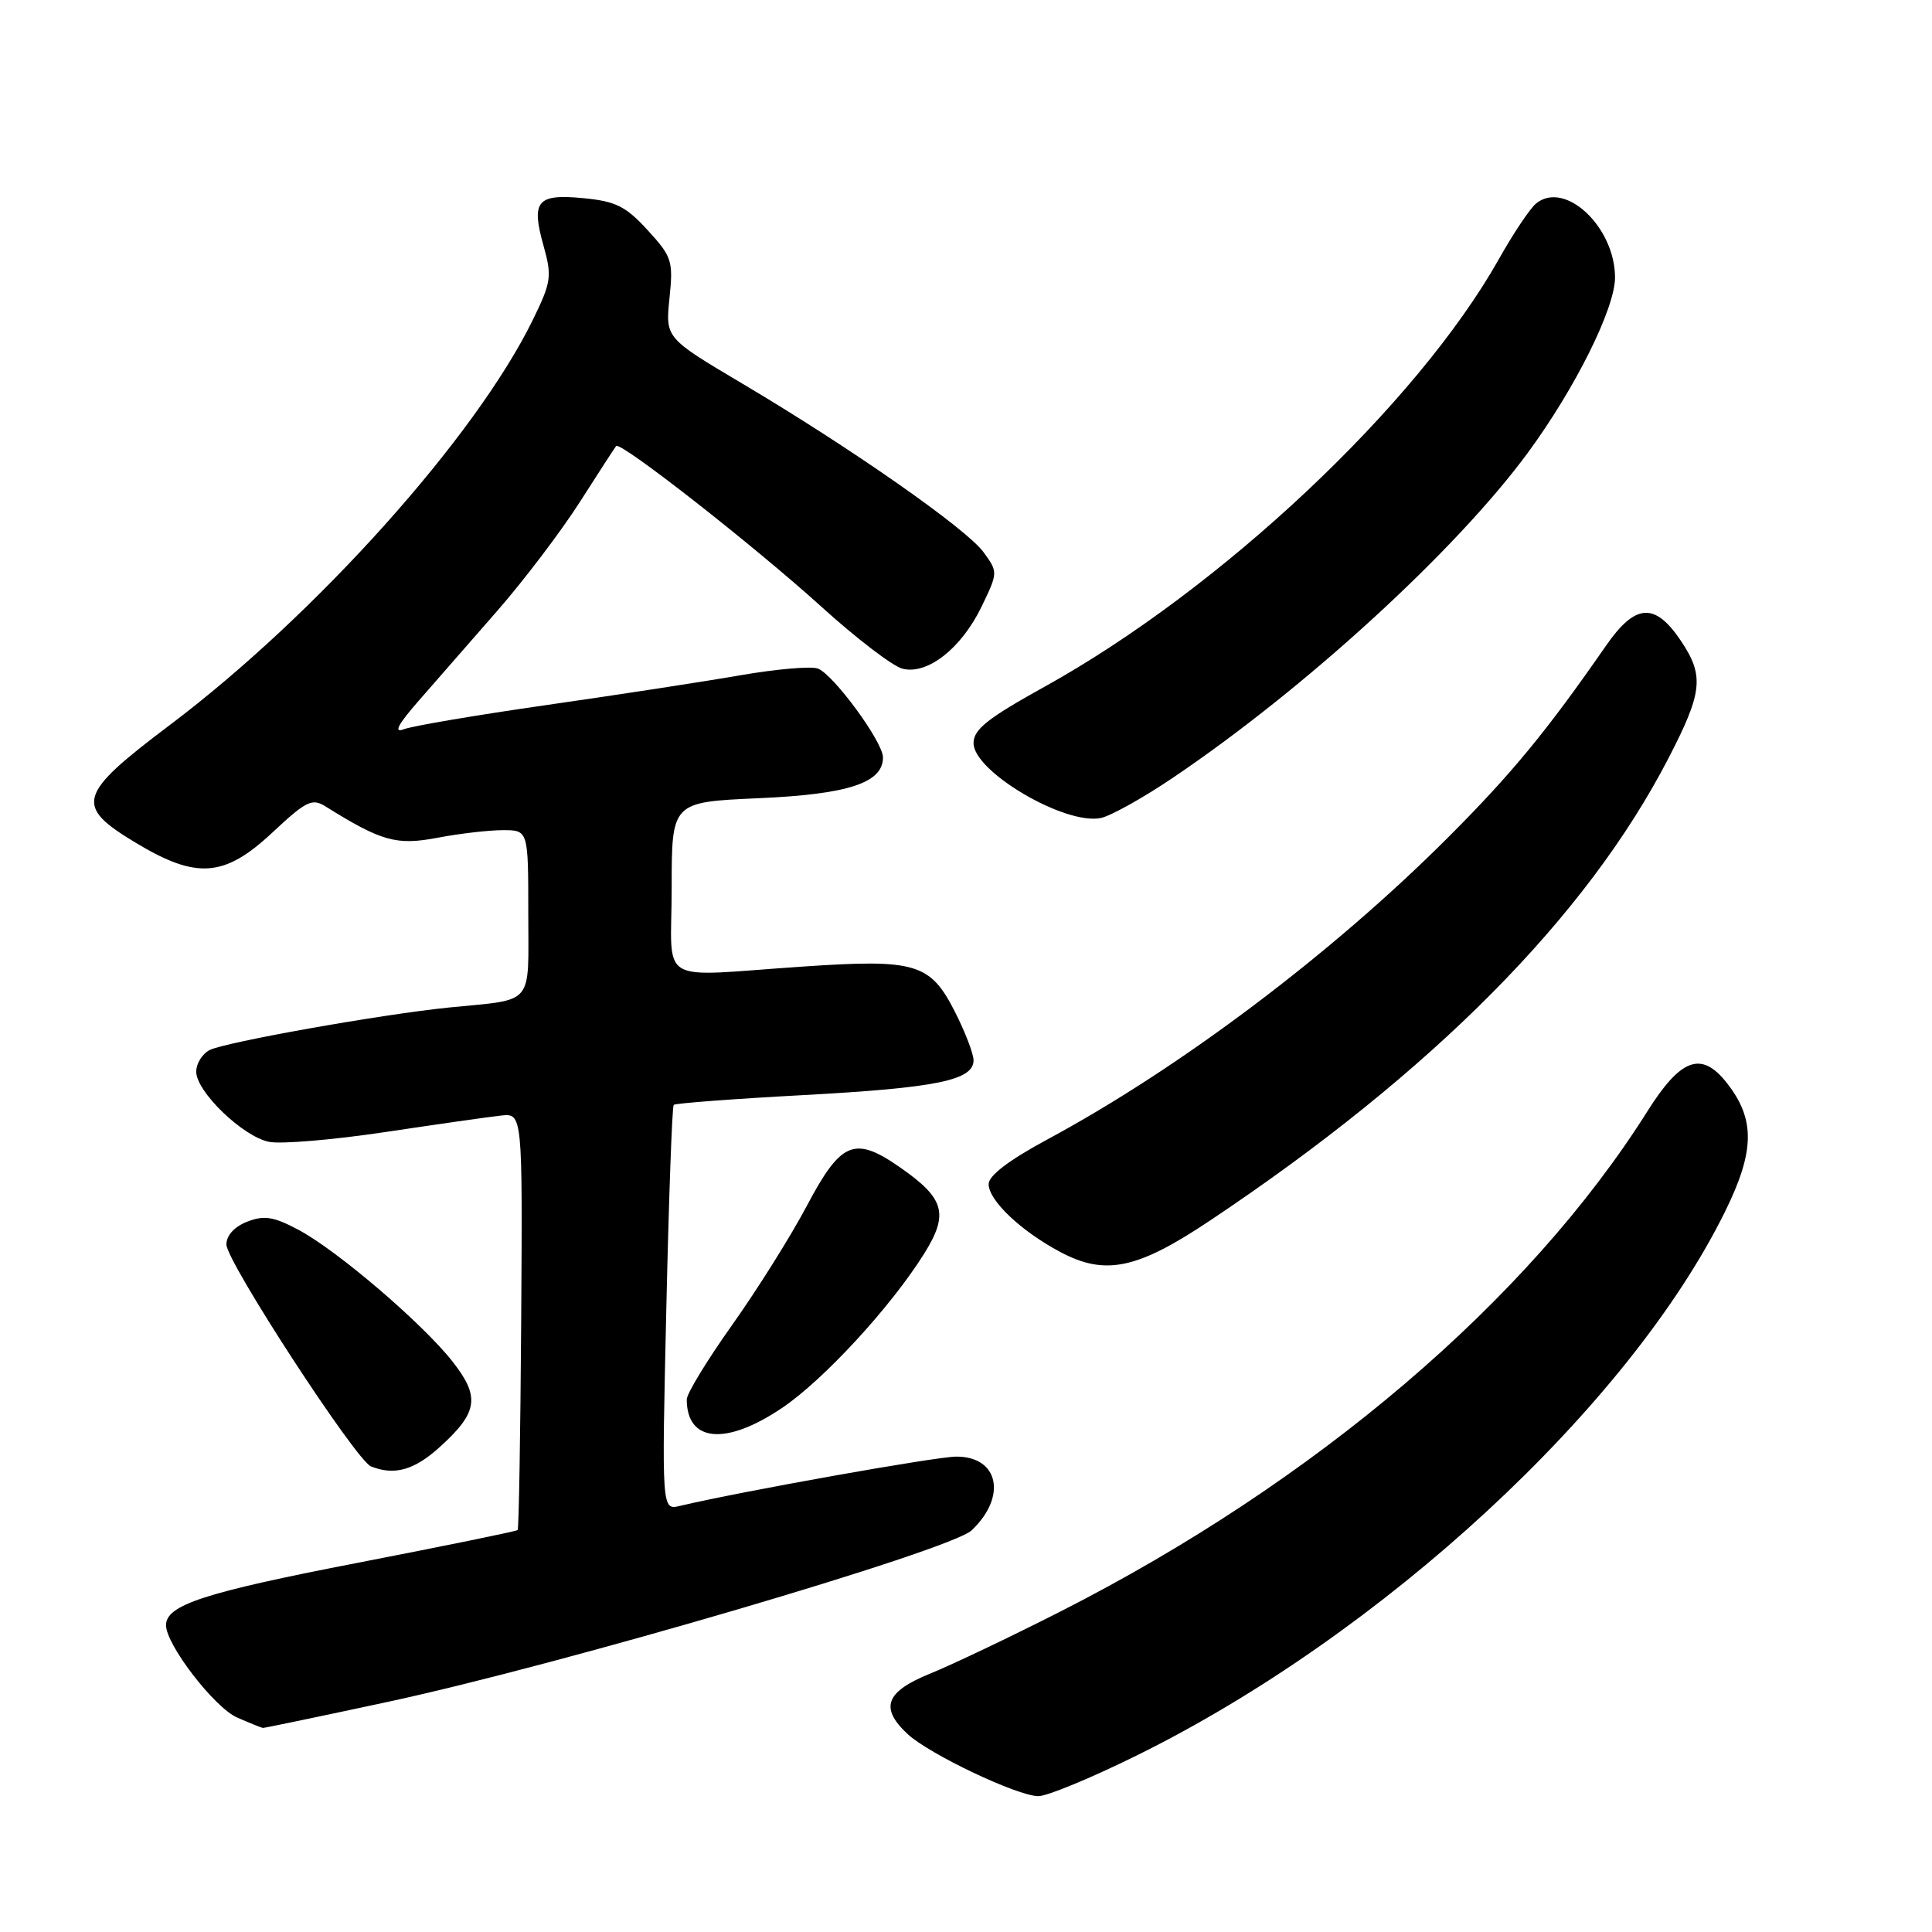 <?xml version="1.0" encoding="UTF-8" standalone="no"?>
<!DOCTYPE svg PUBLIC "-//W3C//DTD SVG 1.1//EN" "http://www.w3.org/Graphics/SVG/1.1/DTD/svg11.dtd" >
<svg xmlns="http://www.w3.org/2000/svg" xmlns:xlink="http://www.w3.org/1999/xlink" version="1.1" viewBox="0 0 256 256">
 <g >
 <path fill="currentColor"
d=" M 150.60 232.62 C 183.15 216.57 215.79 186.41 228.54 160.62 C 232.54 152.53 232.60 148.31 228.81 143.49 C 225.46 139.23 222.73 140.20 218.29 147.25 C 202.49 172.33 174.32 196.34 140.56 213.51 C 133.93 216.88 126.14 220.59 123.25 221.76 C 117.34 224.16 116.54 226.29 120.25 229.76 C 123.11 232.43 134.83 238.00 137.60 238.00 C 138.76 238.00 144.61 235.58 150.60 232.62 Z  M 51.33 225.52 C 74.41 220.56 125.91 205.43 128.73 202.79 C 133.46 198.34 132.36 192.99 126.71 193.01 C 124.02 193.01 98.08 197.64 90.09 199.54 C 87.68 200.12 87.68 200.12 88.29 173.45 C 88.62 158.78 89.06 146.60 89.27 146.40 C 89.48 146.19 97.26 145.60 106.57 145.10 C 124.14 144.14 129.00 143.14 129.00 140.49 C 129.00 139.63 127.89 136.75 126.54 134.08 C 123.27 127.64 121.37 127.06 106.47 128.07 C 86.66 129.40 89.00 130.80 89.00 117.64 C 89.00 106.28 89.00 106.28 100.47 105.77 C 112.40 105.25 117.00 103.74 117.00 100.36 C 117.00 98.31 110.47 89.40 108.38 88.59 C 107.50 88.25 102.89 88.65 98.14 89.47 C 93.39 90.30 81.85 92.07 72.50 93.41 C 63.15 94.75 54.60 96.20 53.50 96.63 C 52.11 97.17 52.73 96.00 55.50 92.83 C 57.70 90.32 62.38 84.96 65.90 80.93 C 69.42 76.90 74.33 70.43 76.81 66.55 C 79.29 62.67 81.46 59.32 81.64 59.10 C 82.19 58.43 99.94 72.33 108.88 80.43 C 113.49 84.61 118.31 88.29 119.59 88.61 C 122.89 89.44 127.37 85.93 130.05 80.41 C 132.25 75.85 132.25 75.82 130.32 73.16 C 128.03 70.04 112.74 59.35 98.33 50.81 C 88.17 44.78 88.17 44.78 88.71 39.51 C 89.22 34.57 89.04 34.02 85.82 30.50 C 82.92 27.33 81.58 26.67 77.32 26.26 C 71.16 25.66 70.35 26.62 72.02 32.56 C 73.16 36.64 73.05 37.37 70.59 42.41 C 63.01 57.89 41.91 81.44 22.50 96.07 C 10.23 105.32 9.82 106.76 18.00 111.68 C 26.07 116.54 29.74 116.26 36.11 110.30 C 40.58 106.12 41.36 105.74 43.14 106.86 C 50.56 111.49 52.52 112.04 57.96 111.01 C 60.88 110.45 64.79 110.00 66.64 110.00 C 70.00 110.00 70.00 110.00 70.00 120.98 C 70.00 133.48 70.95 132.35 59.50 133.50 C 50.51 134.41 29.75 138.10 27.75 139.15 C 26.79 139.66 26.00 140.94 26.00 142.00 C 26.00 144.65 32.17 150.60 35.65 151.30 C 37.22 151.62 44.12 151.04 51.00 150.01 C 57.88 148.98 64.79 147.99 66.37 147.82 C 69.24 147.50 69.24 147.50 69.06 174.97 C 68.96 190.08 68.75 202.58 68.59 202.74 C 68.43 202.90 58.90 204.85 47.40 207.08 C 27.05 211.02 22.00 212.67 22.00 215.35 C 22.00 217.94 28.42 226.27 31.42 227.58 C 33.12 228.32 34.65 228.94 34.83 228.96 C 35.01 228.98 42.43 227.43 51.33 225.52 Z  M 58.26 191.75 C 63.34 187.16 63.65 185.10 59.96 180.41 C 55.98 175.34 44.60 165.62 39.50 162.93 C 36.23 161.20 35.00 161.01 32.75 161.88 C 31.06 162.54 30.00 163.70 30.00 164.90 C 30.00 167.16 47.17 193.51 49.16 194.31 C 52.26 195.54 54.88 194.81 58.26 191.75 Z  M 103.61 186.57 C 109.12 182.87 118.07 173.14 122.46 166.11 C 125.76 160.82 125.18 158.79 119.20 154.64 C 113.22 150.49 111.43 151.24 106.91 159.78 C 104.79 163.79 100.34 170.88 97.03 175.54 C 93.71 180.21 91.00 184.66 91.00 185.43 C 91.00 191.11 96.18 191.58 103.61 186.57 Z  M 160.35 161.72 C 189.82 142.04 210.21 121.48 221.07 100.49 C 225.62 91.70 225.84 89.55 222.72 84.90 C 219.27 79.77 216.69 79.95 212.78 85.59 C 204.95 96.89 200.26 102.58 191.85 110.99 C 176.46 126.38 156.36 141.52 138.75 151.00 C 133.69 153.73 131.00 155.77 131.00 156.90 C 131.00 159.07 135.29 163.13 140.50 165.90 C 146.47 169.07 150.69 168.18 160.35 161.72 Z  M 155.44 103.04 C 172.97 91.21 192.94 72.92 202.44 60.00 C 208.74 51.43 214.00 40.85 214.00 36.77 C 213.99 30.05 207.33 23.82 203.52 26.98 C 202.72 27.65 200.50 30.96 198.60 34.35 C 187.72 53.65 161.78 78.05 138.35 91.03 C 130.84 95.19 129.00 96.66 129.00 98.47 C 129.00 102.24 141.12 109.37 145.87 108.39 C 147.17 108.12 151.48 105.72 155.44 103.04 Z "/>
</g>
</svg>
